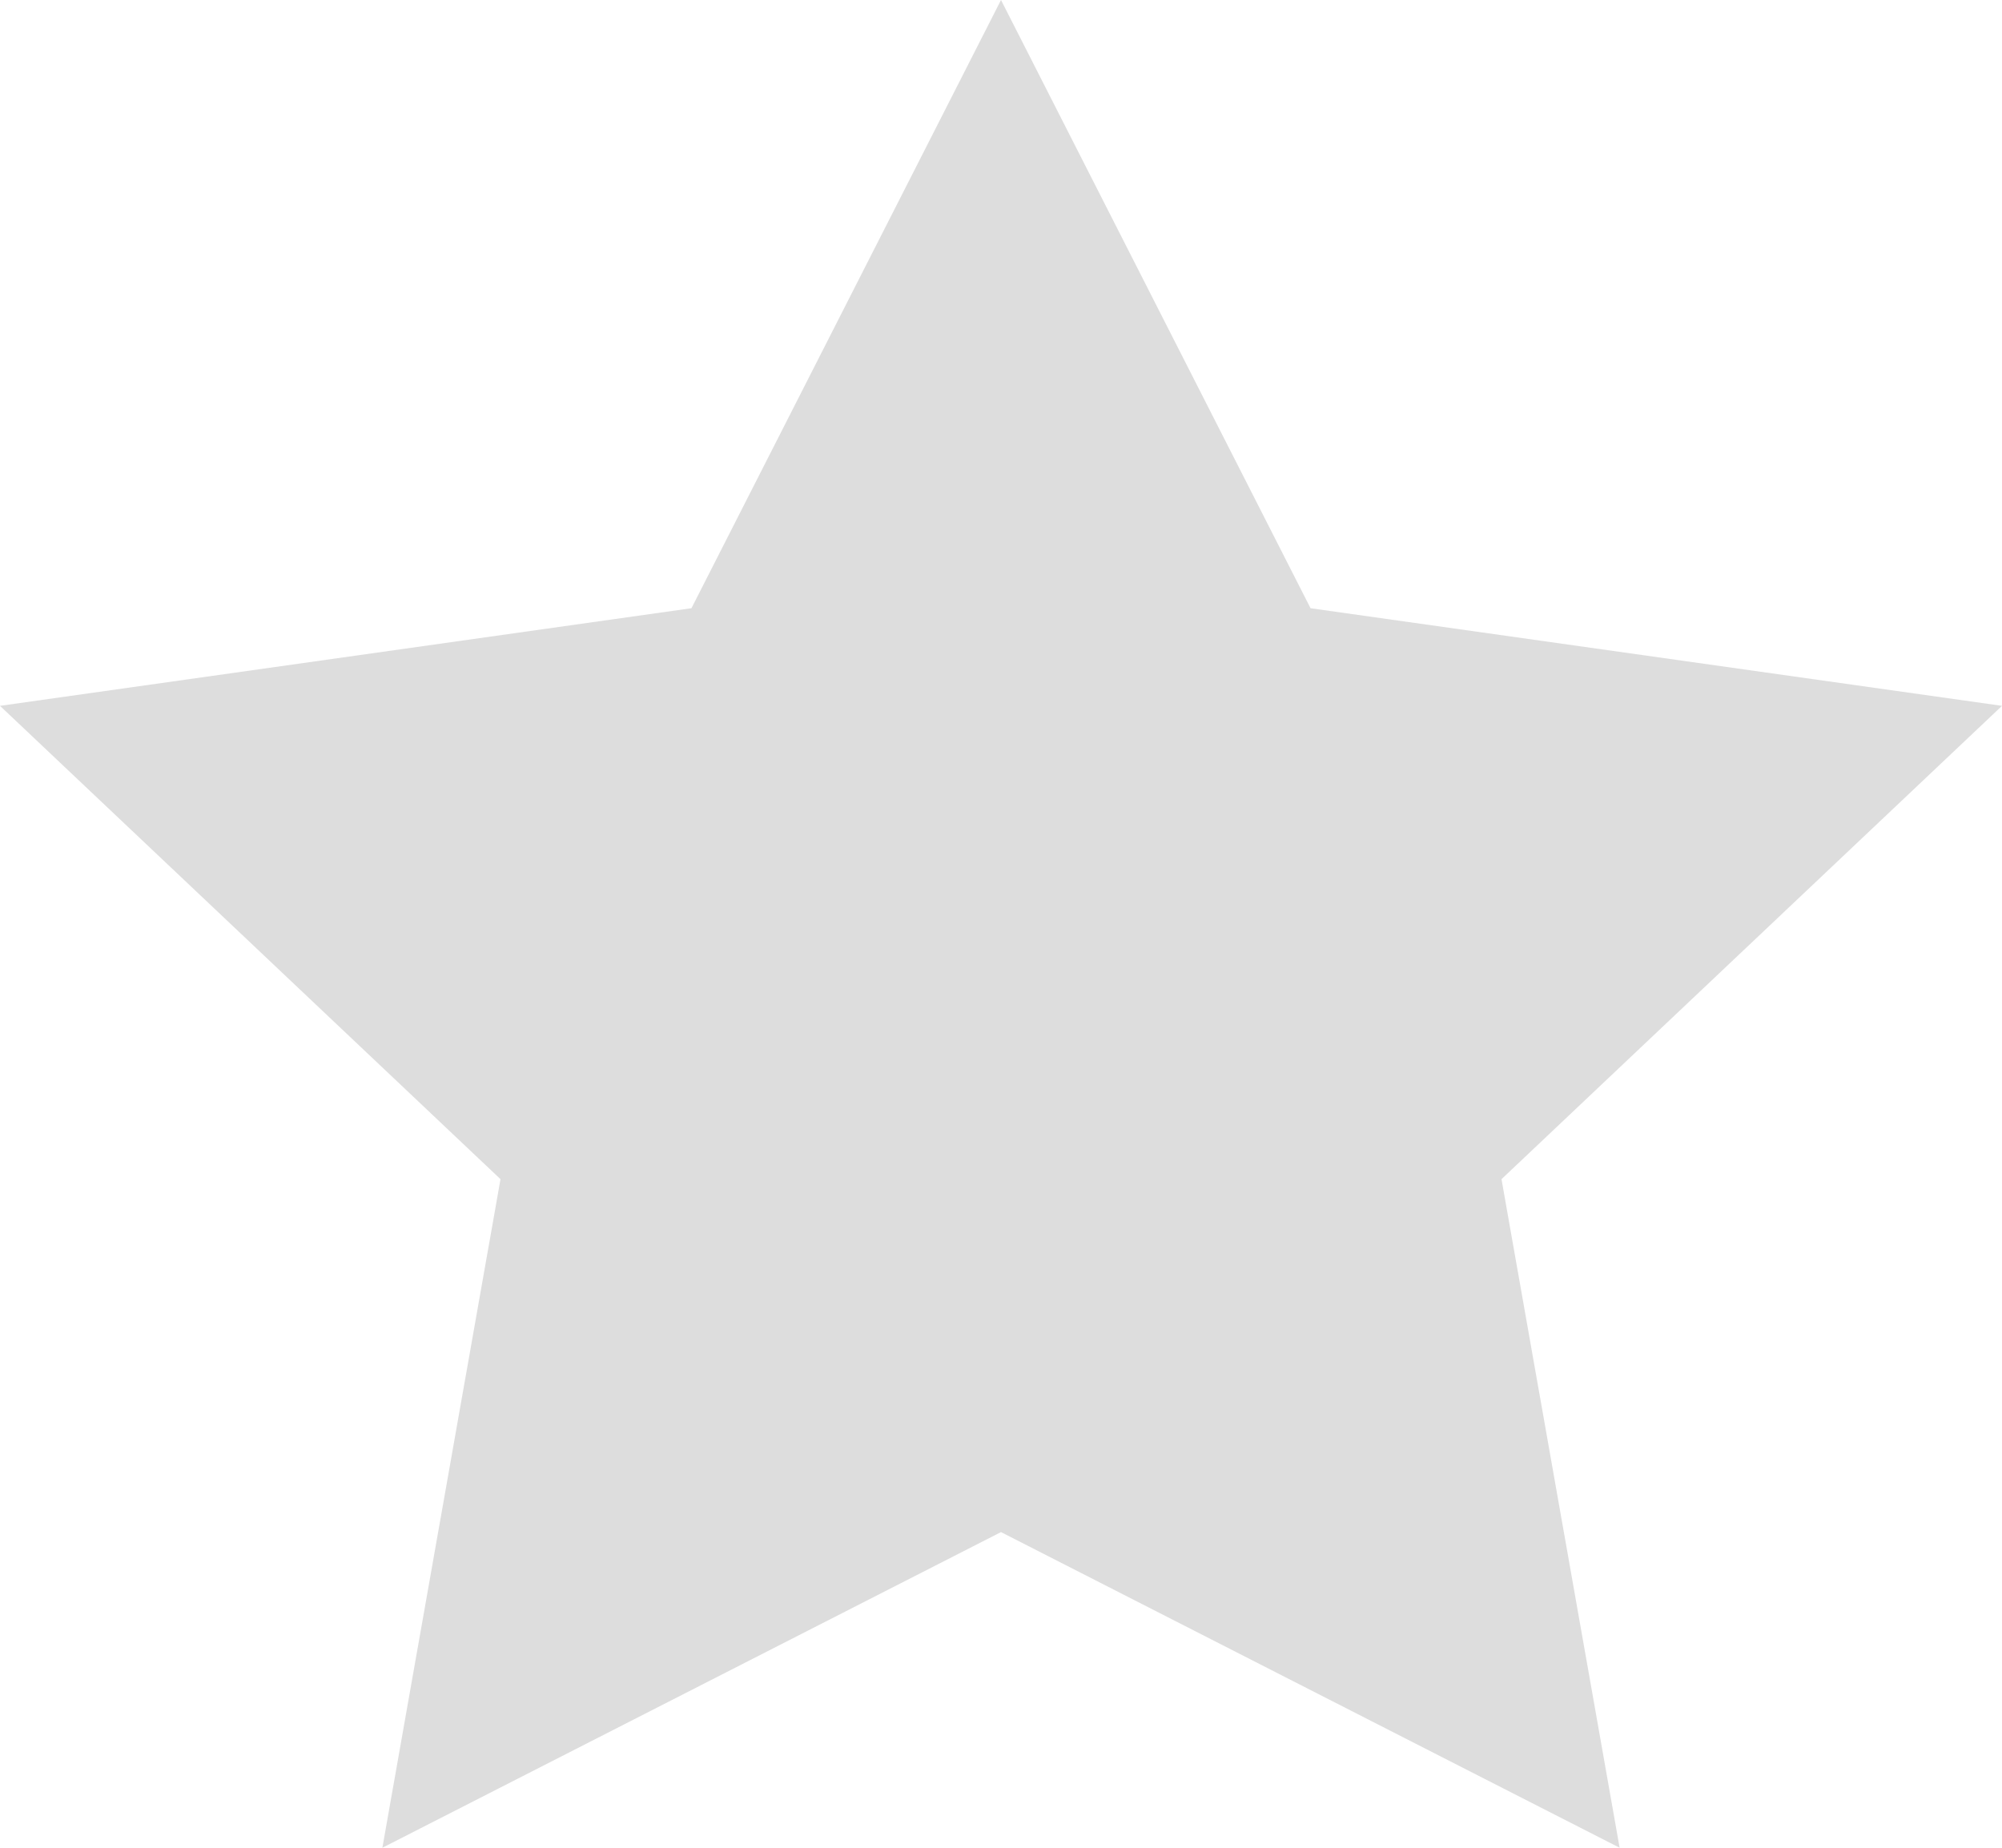 <svg width='13' height='12' viewBox='0 0 13 12' xmlns='http://www.w3.org/2000/svg'><title>FixtureStar_Light</title><path d='M6.5 9.95L2.483 12l.767-4.342L0 4.584l4.49-.634L6.5 0l2.01 3.95 4.49.634-3.25 3.074.767 4.342' fill='#DDD' fill-rule='evenodd'/></svg>